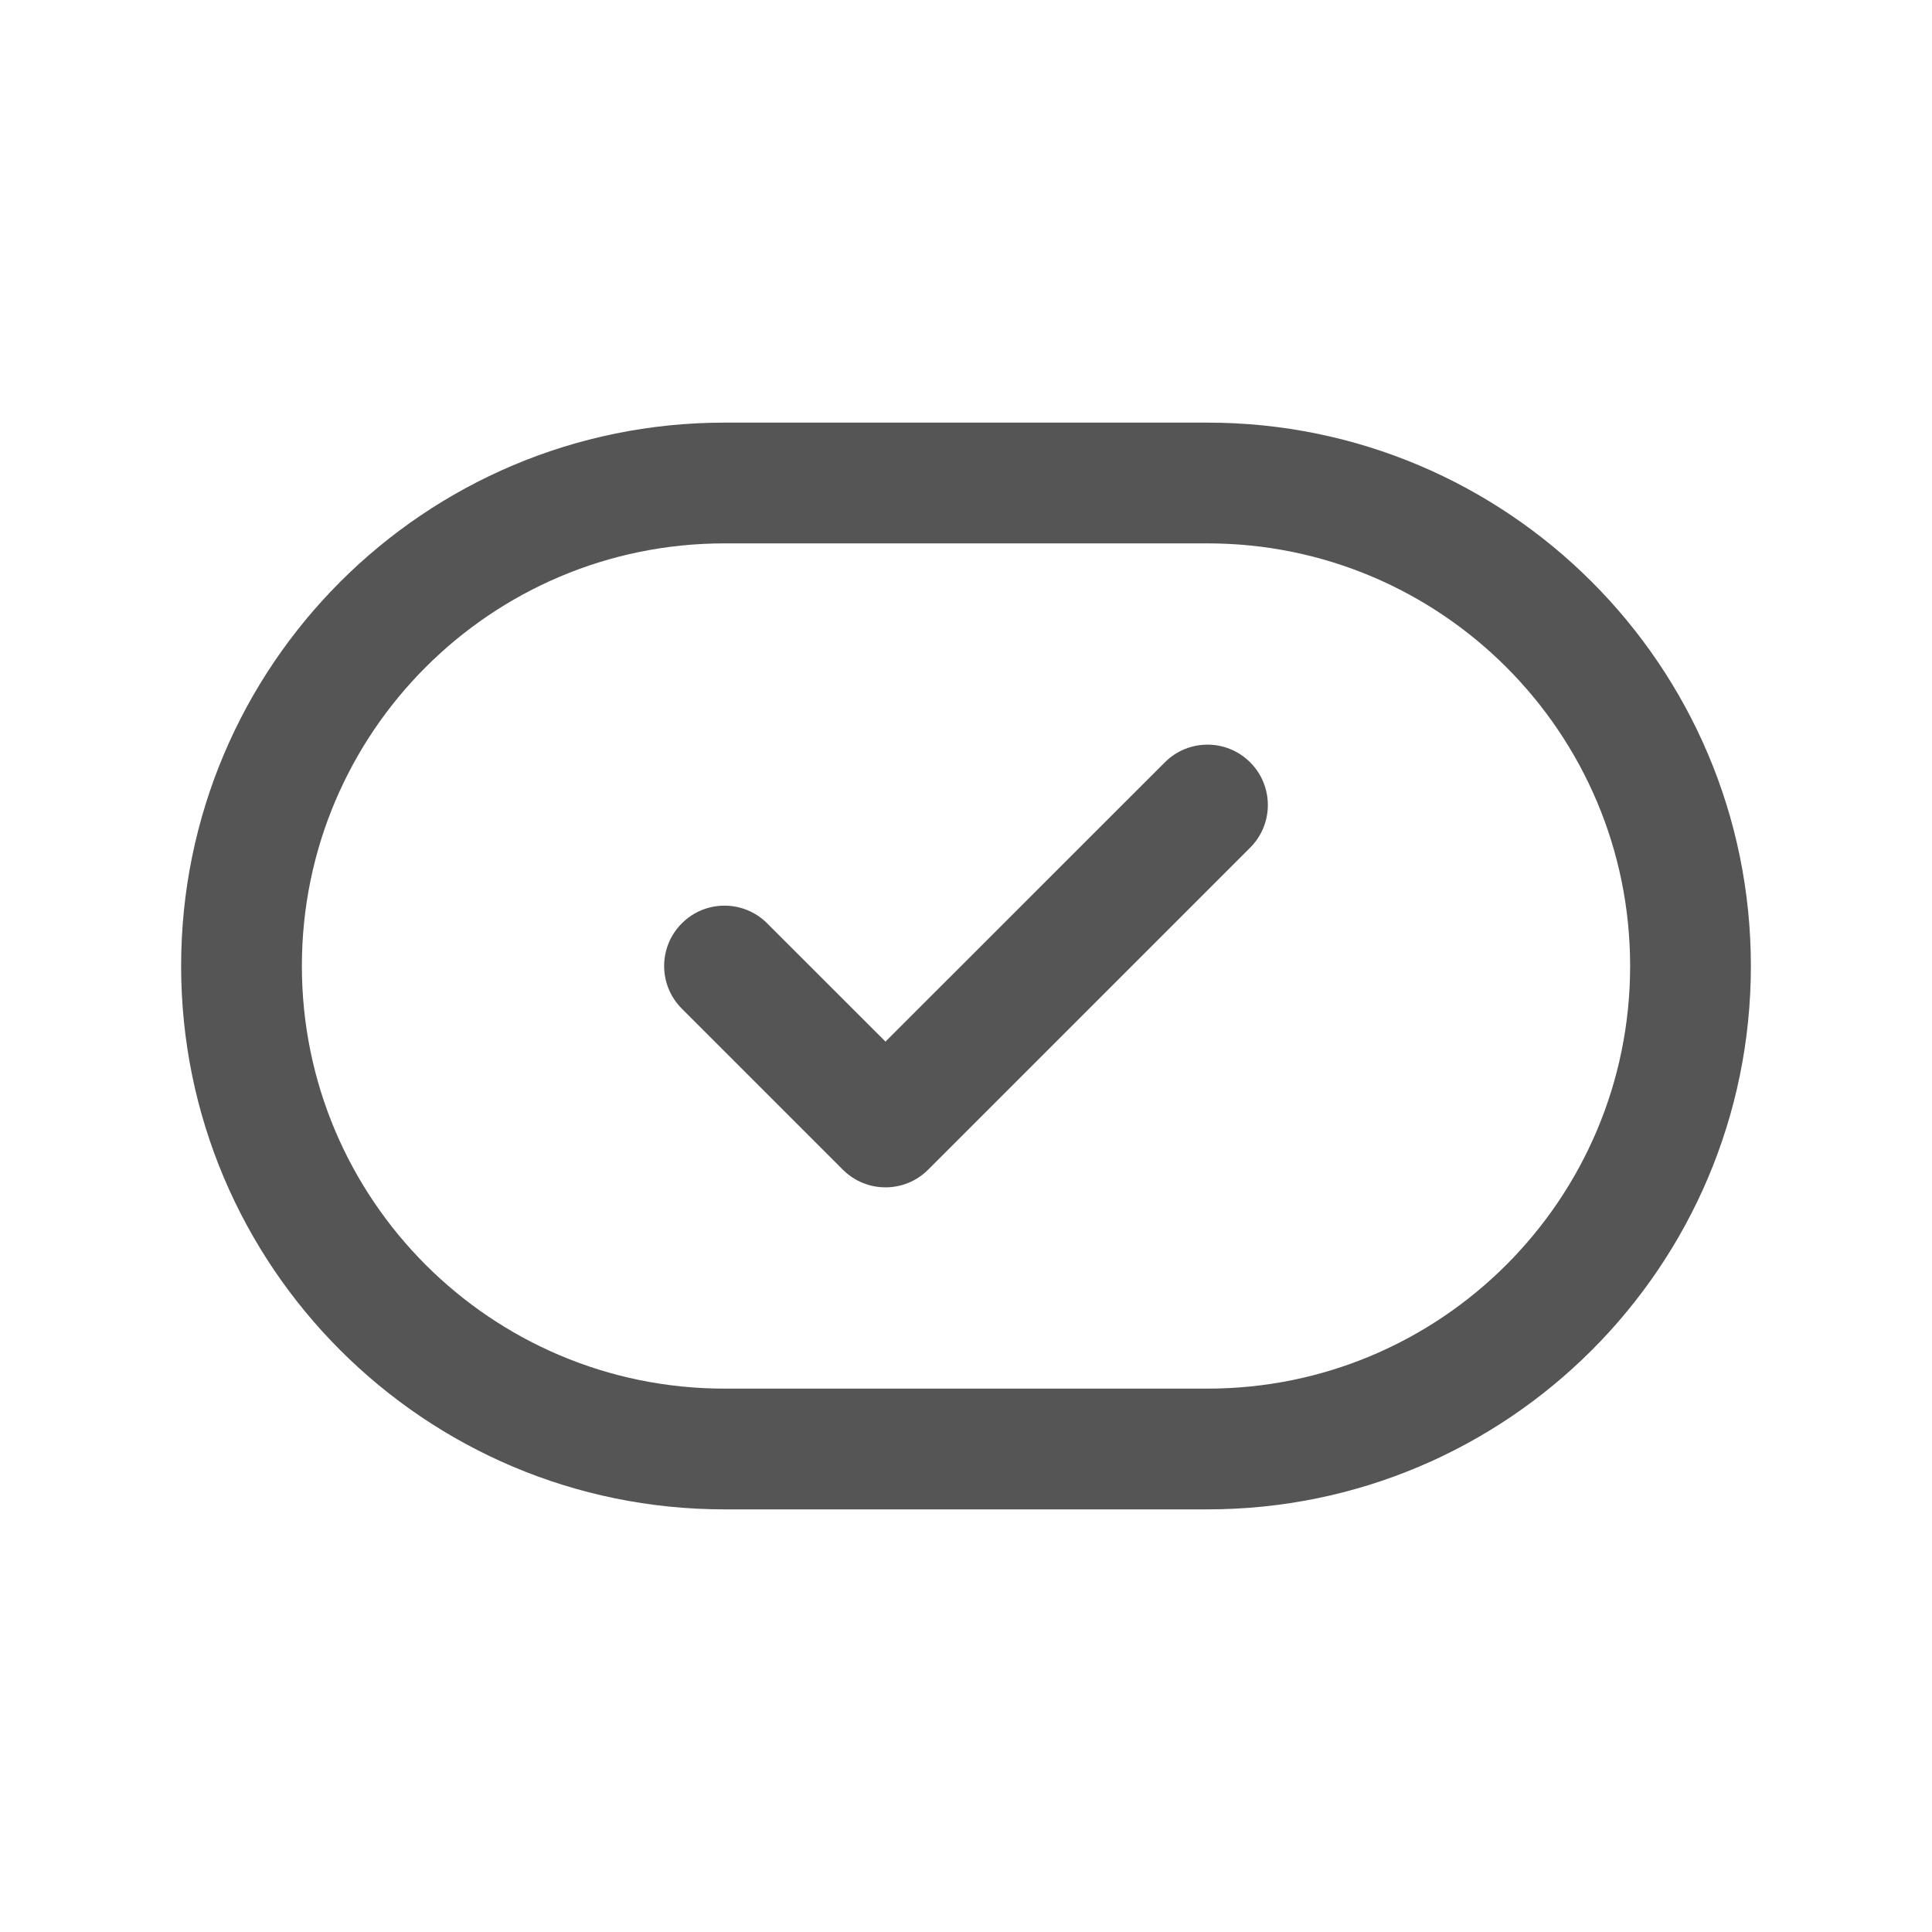 <svg width="24" height="24" viewBox="0 0 24 24" fill="none" xmlns="http://www.w3.org/2000/svg">
<path fill-rule="evenodd" clip-rule="evenodd" d="M9 5.25C5.272 5.25 2.25 8.272 2.25 12C2.25 15.728 5.272 18.75 9 18.75H15C18.728 18.75 21.75 15.728 21.75 12C21.75 8.272 18.728 5.25 15 5.25H9ZM3.75 12C3.75 9.101 6.101 6.75 9 6.75H15C17.899 6.75 20.25 9.101 20.25 12C20.25 14.899 17.899 17.25 15 17.25H9C6.101 17.25 3.75 14.899 3.75 12ZM15.53 10.53C15.823 10.237 15.823 9.763 15.53 9.47C15.237 9.177 14.763 9.177 14.47 9.47L11 12.939L9.53 11.47C9.237 11.177 8.763 11.177 8.47 11.47C8.177 11.763 8.177 12.237 8.47 12.53L10.47 14.53C10.763 14.823 11.237 14.823 11.53 14.53L15.53 10.53Z" fill="#555555"/>
</svg>

